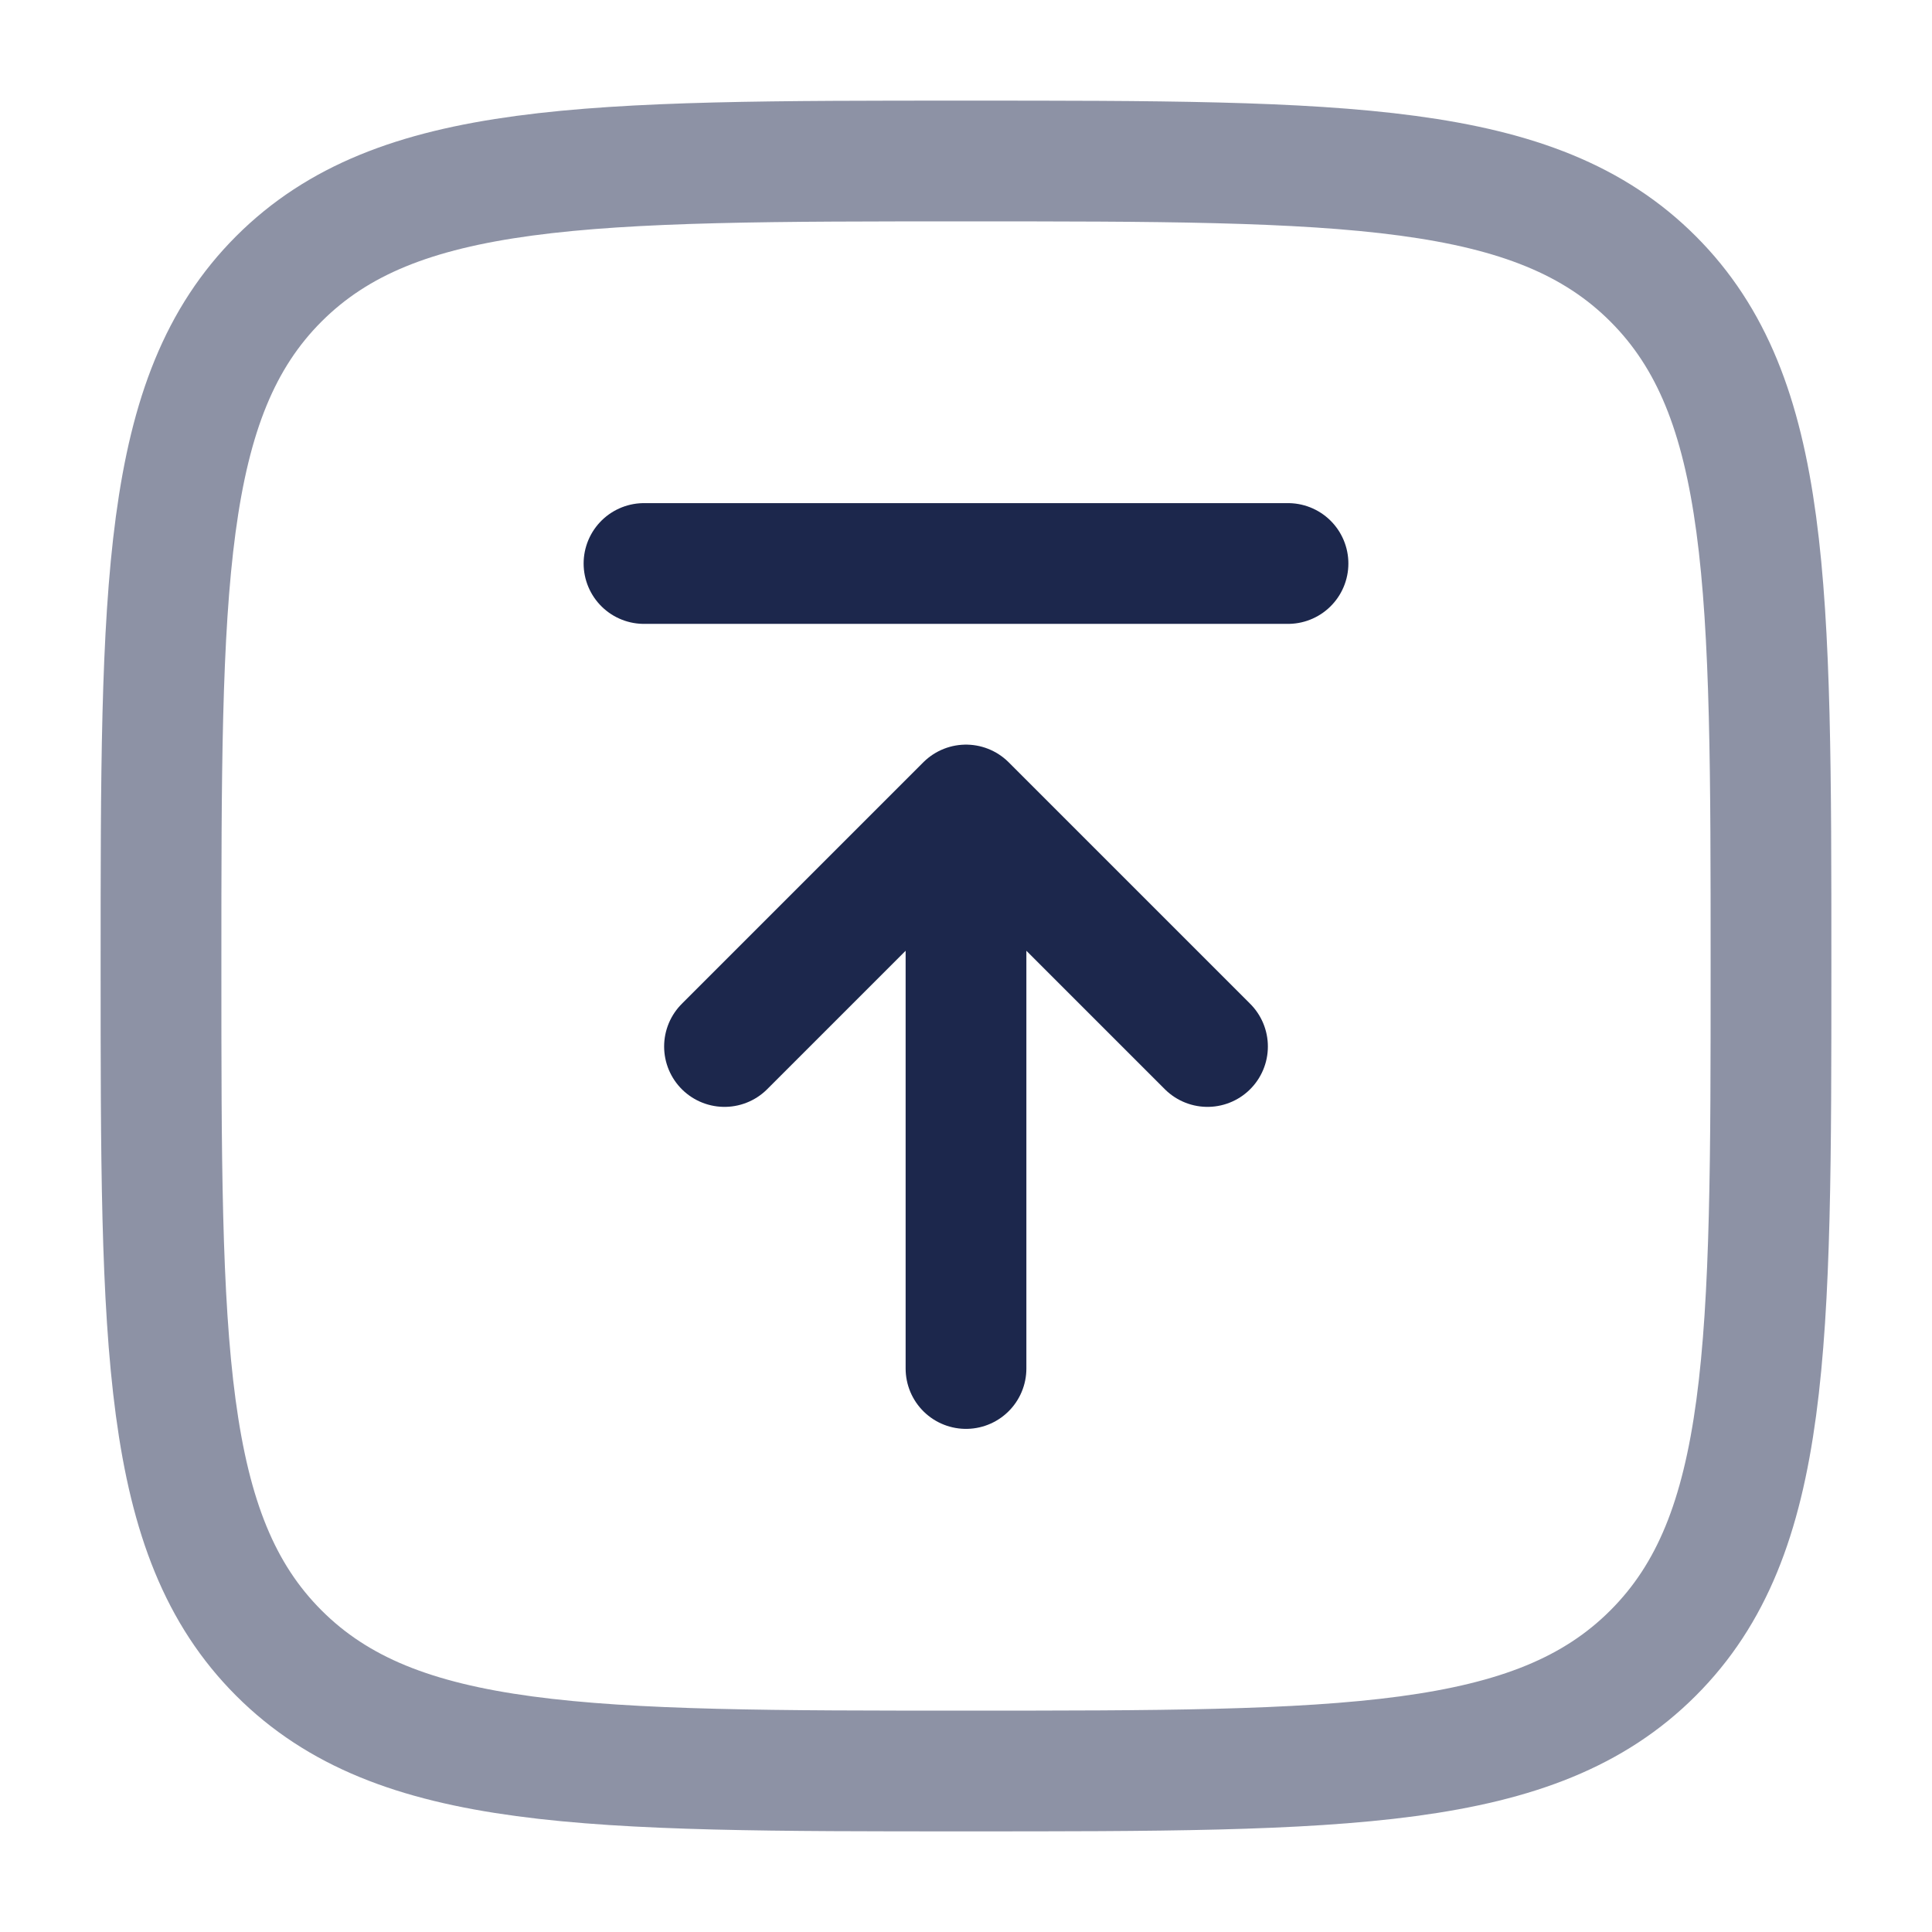 
<svg viewBox="0 0 24 24" fill="none" xmlns="http://www.w3.org/2000/svg" id="upload-square">
<path d="M12 17L12 10M12 10L15 13M12 10L9 13" stroke="#1C274C" stroke-width="1.5" stroke-linecap="round" stroke-linejoin="round"/>
<path d="M16 7H12H8" stroke="#1C274C" stroke-width="1.5" stroke-linecap="round"/>
<path opacity="0.5" d="M2 12C2 7.286 2 4.929 3.464 3.464C4.929 2 7.286 2 12 2C16.714 2 19.071 2 20.535 3.464C22 4.929 22 7.286 22 12C22 16.714 22 19.071 20.535 20.535C19.071 22 16.714 22 12 22C7.286 22 4.929 22 3.464 20.535C2 19.071 2 16.714 2 12Z" stroke="#1C274C" stroke-width="1.5"/>
</svg>